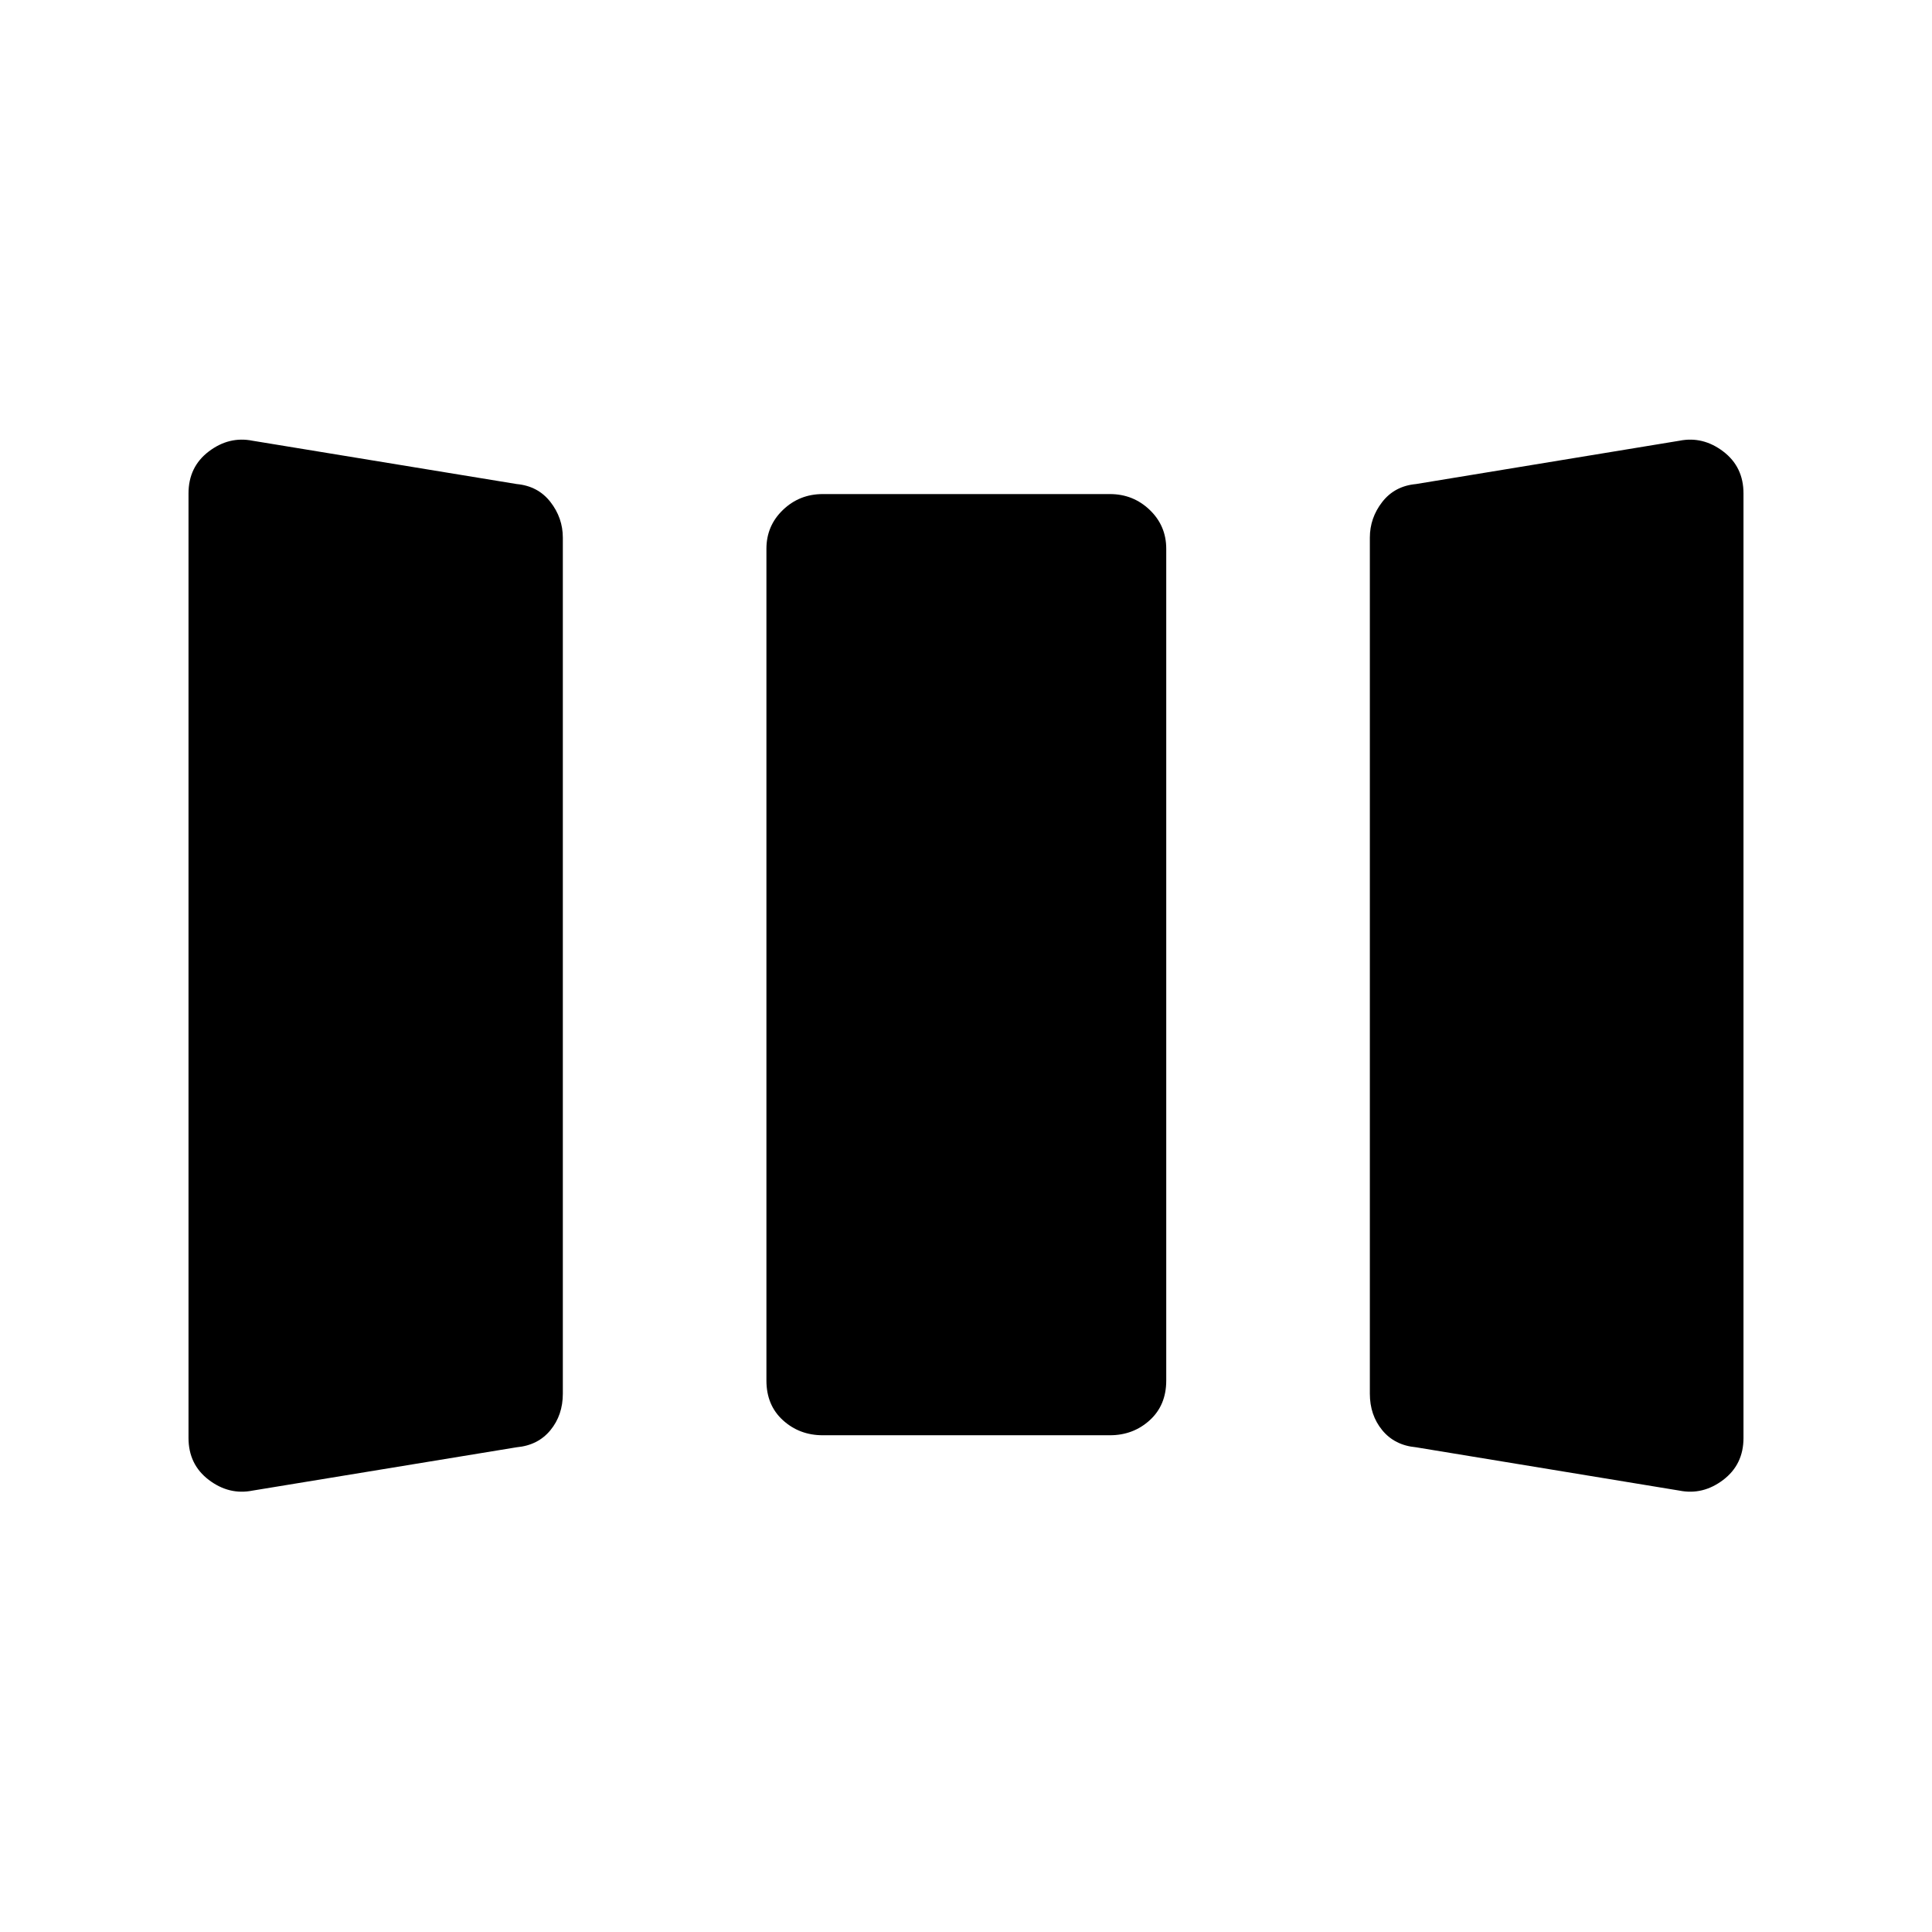 <svg xmlns="http://www.w3.org/2000/svg" height="40" viewBox="0 -960 960 960" width="40"><path d="M125.5-219.33q-11.67 2.33-21.75-5.32-10.08-7.66-10.08-20.85v-469.33q0-13.19 10.08-20.85 10.08-7.65 21.75-5.32l131.24 21.52q10.59.98 16.76 8.9 6.17 7.92 6.17 17.75v425.33q0 10.66-6.17 18.16-6.17 7.51-16.76 8.48L125.5-219.33Zm283.33-27.5q-11.58 0-19.79-7.46-8.21-7.46-8.21-19.71v-413.33q0-11.42 8.21-19.3 8.21-7.87 19.79-7.87H551.5q11.58 0 19.79 7.87 8.21 7.88 8.21 19.3V-274q0 12.25-8.21 19.71-8.21 7.46-19.79 7.46H408.83Zm294.77 5.97q-10.6-.97-16.77-8.48-6.16-7.5-6.16-18.16v-425.33q0-9.83 6.16-17.75 6.17-7.92 16.77-8.9L834.5-741q11.67-2.33 21.75 5.32 10.08 7.66 10.08 20.85v469.33q0 13.19-10.08 20.85-10.08 7.65-21.75 5.32l-130.9-21.53Z"/></svg>